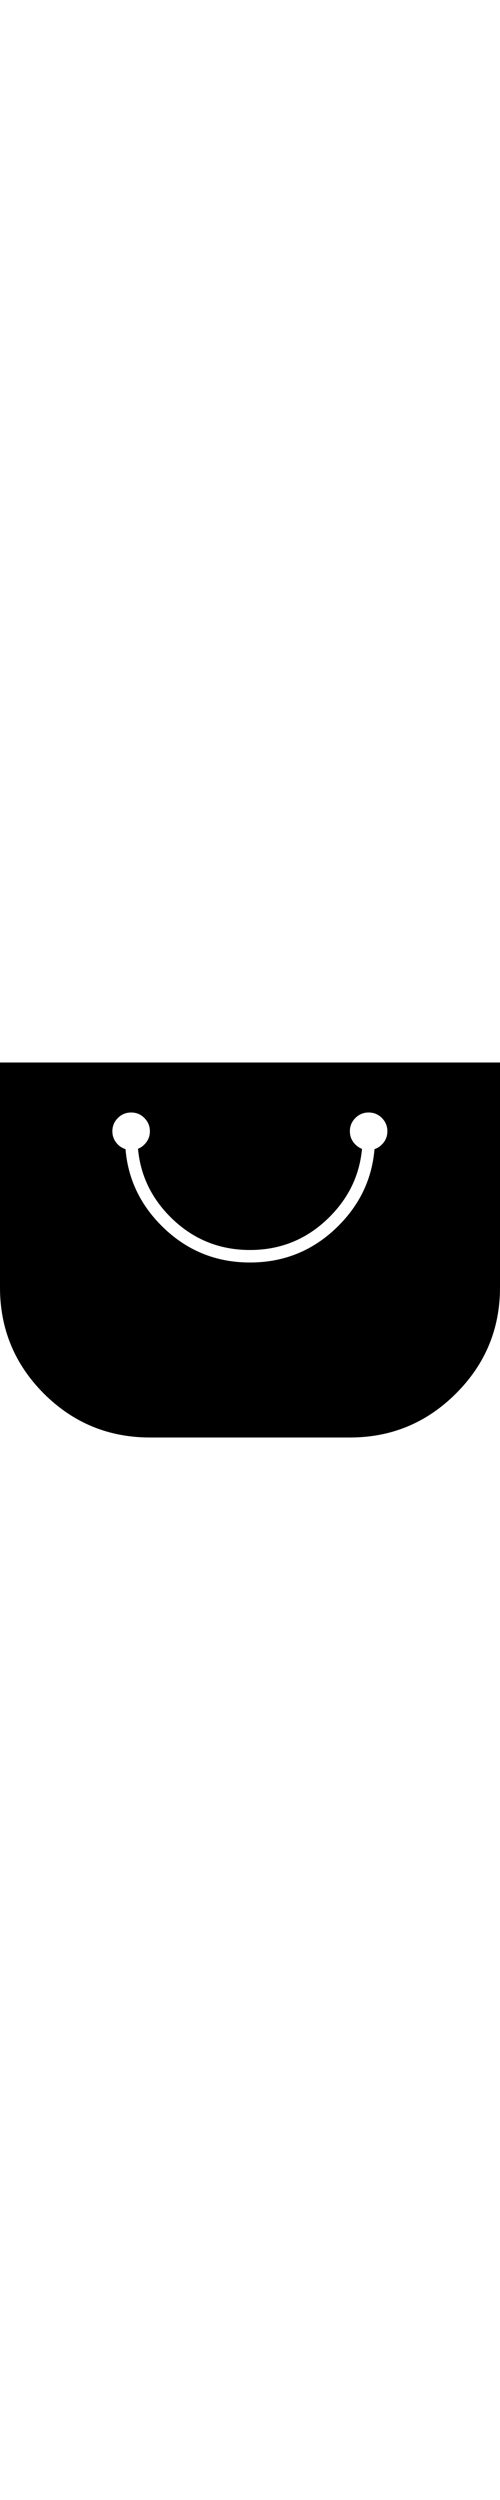 <svg xmlns="http://www.w3.org/2000/svg" width="30px" viewBox="0 0 200 150">
  <path fill="hsl(145, 40%, 75%)" stroke="none" d="
  M 200 90
  L 200 0 0 0 0 90
  Q 0 114.8 17.5 132.4 35.1 150 60 150
  L 140 150
  Q 164.8 150 182.4 132.4 200 114.8 200 90
  M 142.15 22.2
  Q 144.35 20 147.45 20 150.6 20 152.75 22.2 154.95 24.4 154.95 27.5 154.95 30.6 152.75 32.8 151.46 34.121 149.8 34.65 148.327 52.373 135.35 65.35 120.7 80 100 80 79.3 80 64.65 65.35 51.682 52.382 50.2 34.65 48.502 34.152 47.15 32.8 44.95 30.6 44.95 27.5 44.95 24.4 47.15 22.2 49.35 20 52.45 20 55.6 20 57.75 22.2 59.95 24.4 59.95 27.5 59.95 30.6 57.75 32.8 56.615 33.962 55.2 34.5 56.623 50.229 68.15 61.8 81.35 75 100 75 118.6 75 131.8 61.8 143.361 50.239 144.8 34.55 143.341 33.991 142.15 32.8 139.95 30.6 139.95 27.5 139.95 24.4 142.15 22.2 Z"/>
</svg>
